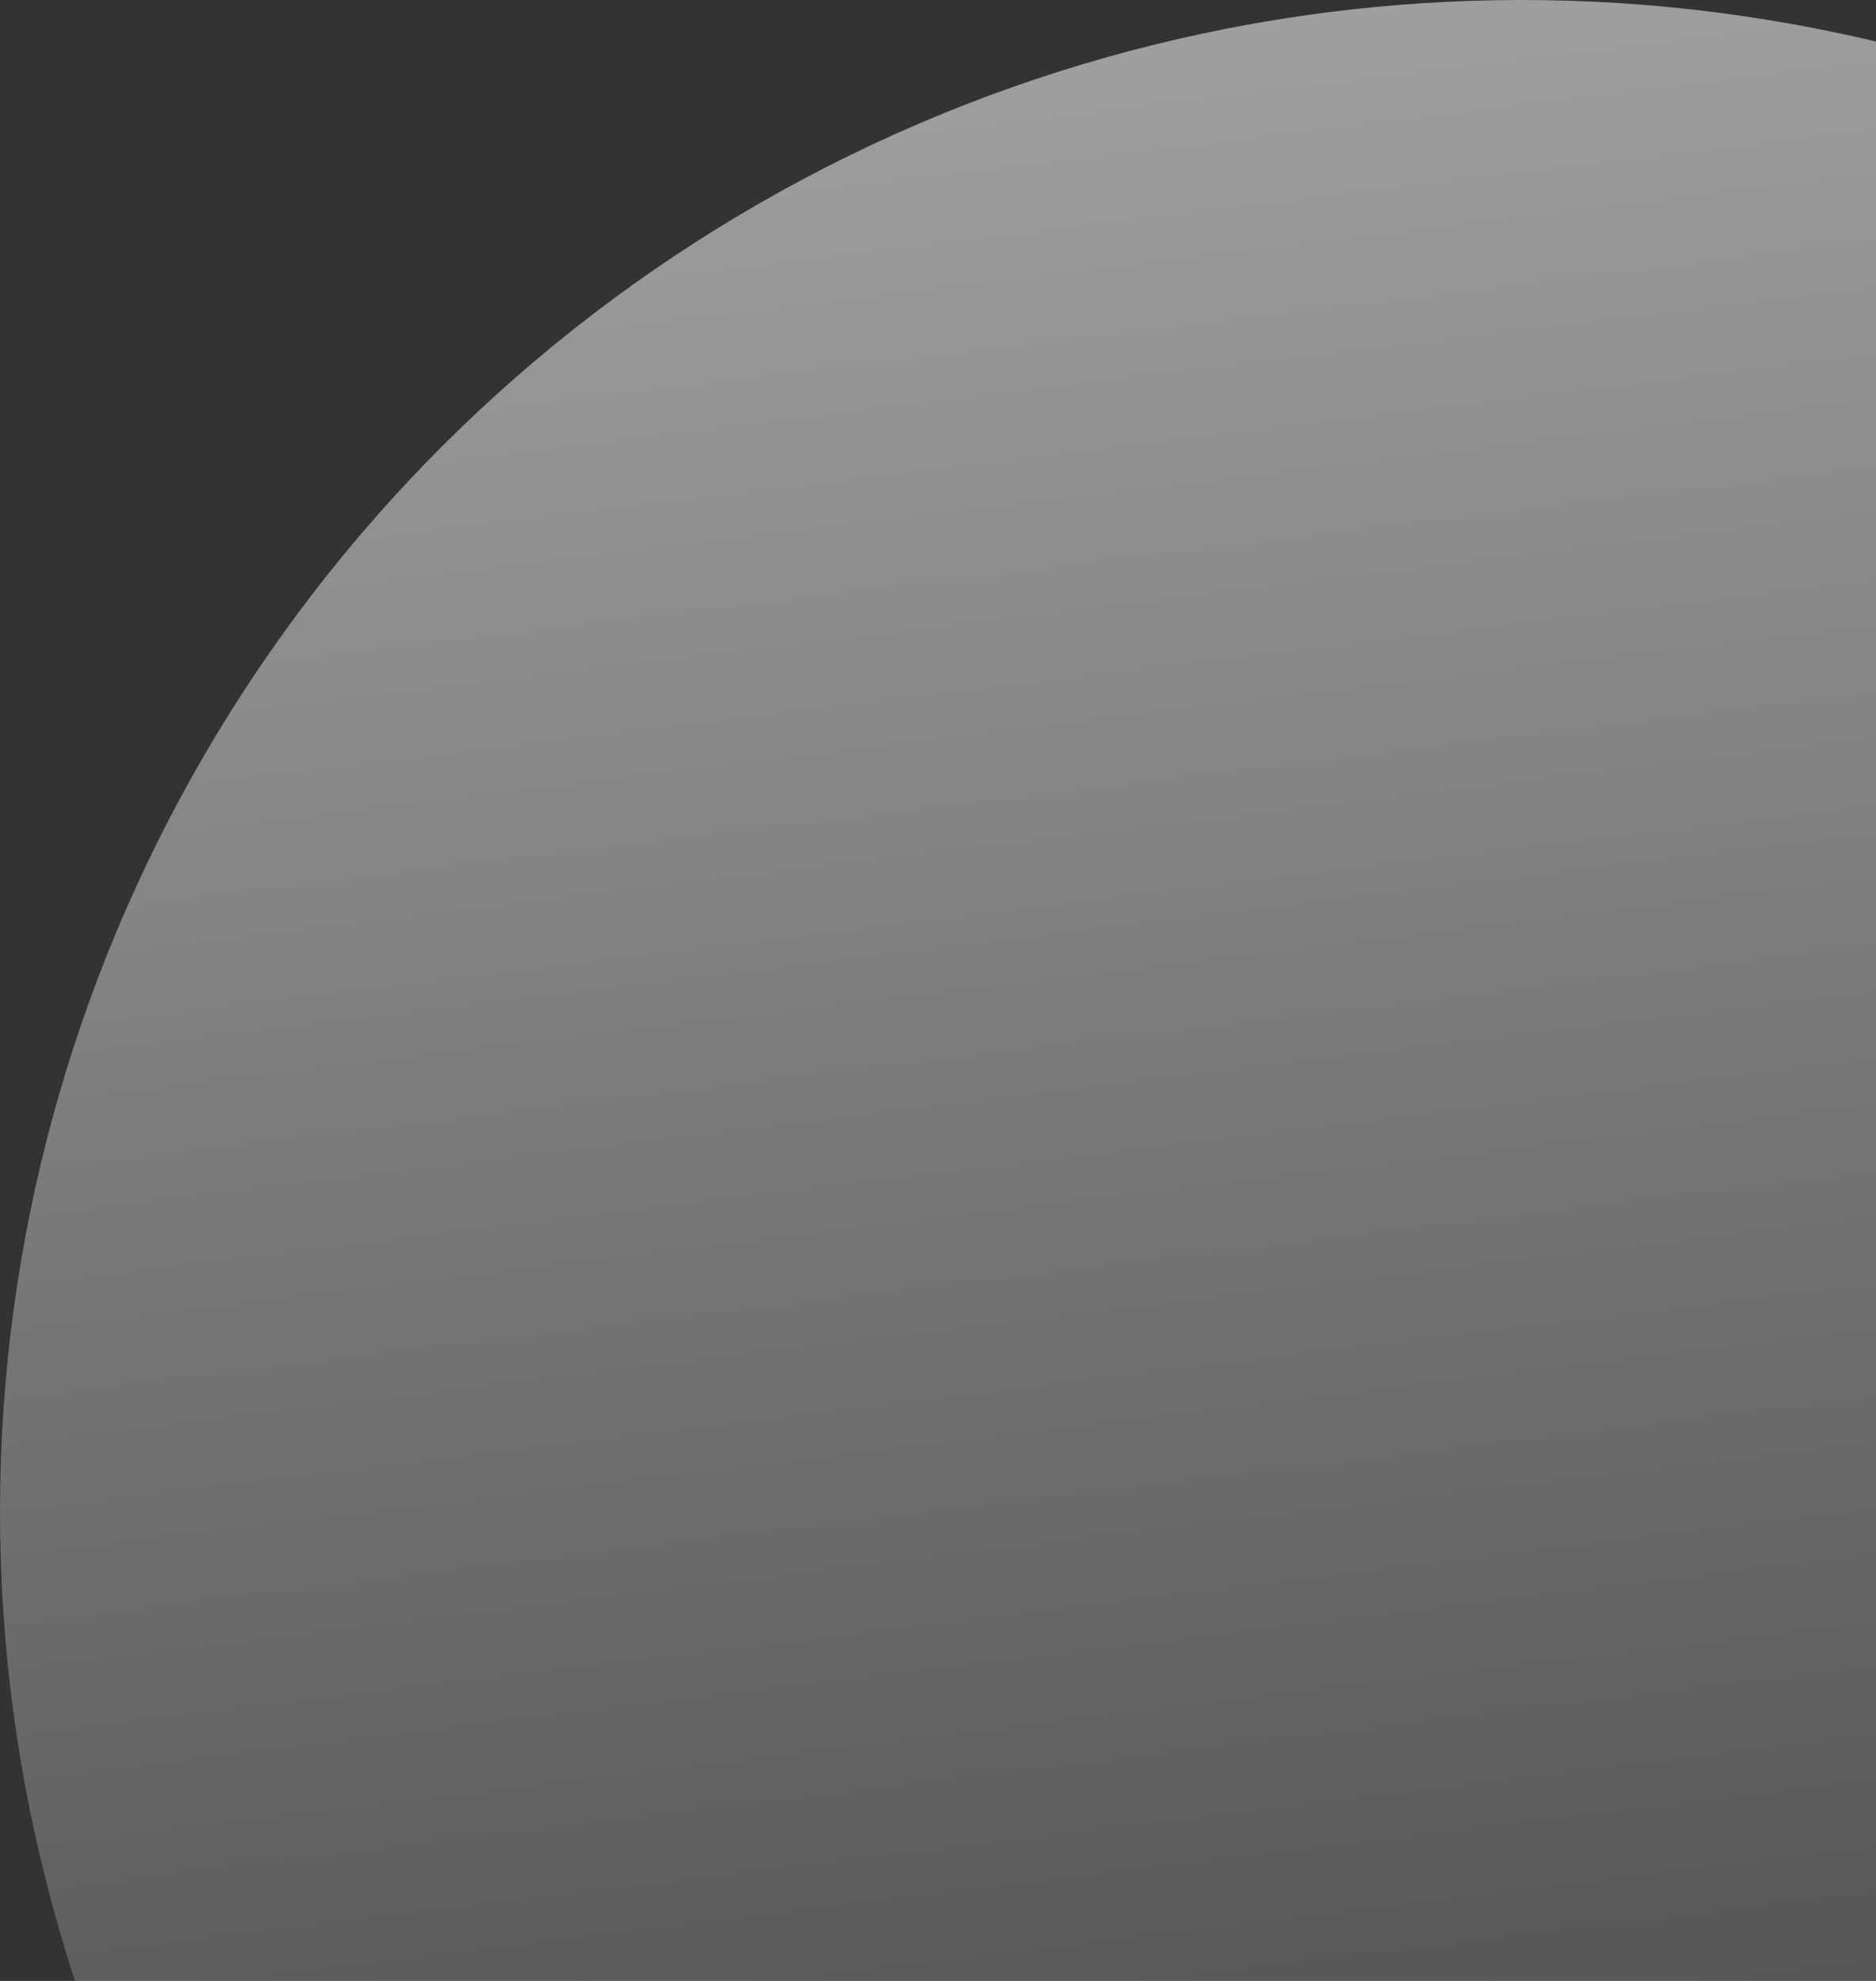 <svg xmlns="http://www.w3.org/2000/svg" width="90" height="95"
                                            viewBox="0 0 90 95" fill="none">
                                            <rect x="0" y="0" width="90" height="95" fill="#333333" stroke="none"/>
                                            <ellipse cx="73" cy="72.5" rx="73" ry="72.5"
                                                fill="url(#paint0_linear_1830_12775)" />
                                            <defs>
                                                <linearGradient id="paint0_linear_1830_12775"
                                                    x1="39.506" y1="-126.279" x2="72.549" y2="145.055"
                                                    gradientUnits="userSpaceOnUse">
                                                    <stop stop-color="white" />
                                                    <stop offset="0.107" stop-color="white"
                                                        stop-opacity="0.893" />
                                                    <stop offset="1" stop-color="white"
                                                        stop-opacity="0" />
                                                    <stop offset="1" stop-color="white"
                                                        stop-opacity="0" />
                                                </linearGradient>
                                            </defs>
                                        </svg>